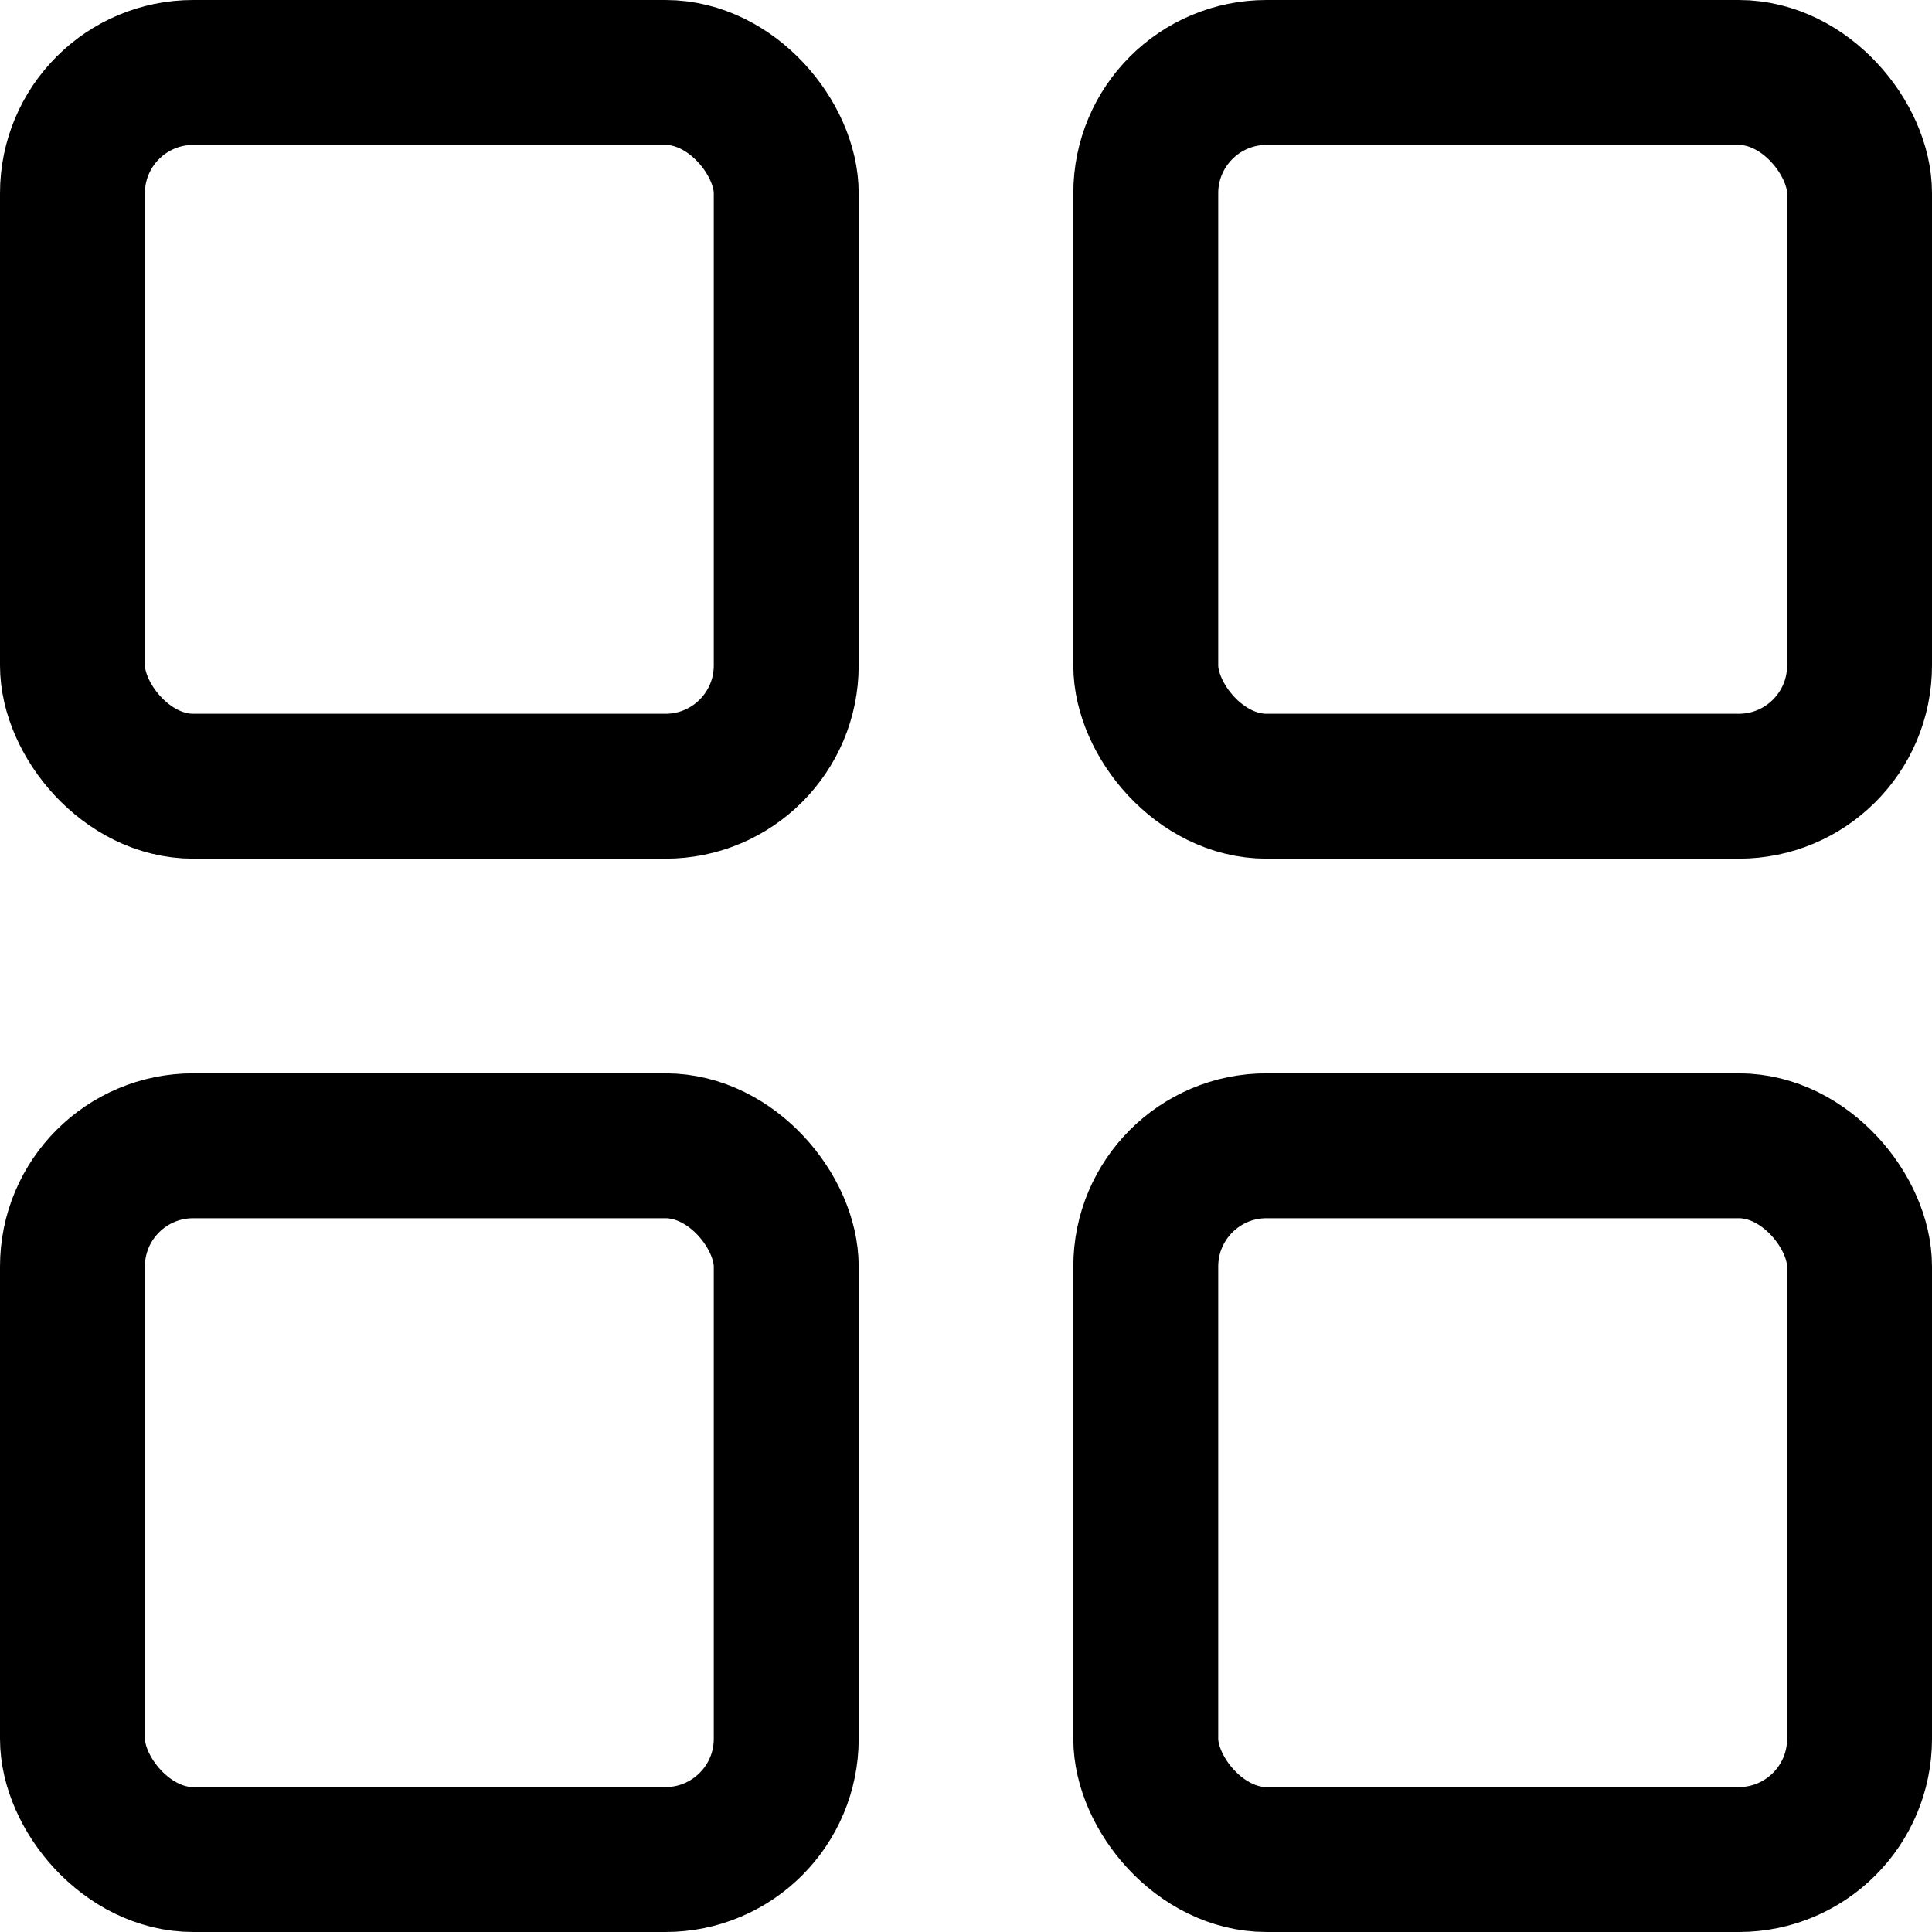 <svg width="20" height="20" viewBox="0 0 20 20" fill="none" xmlns="http://www.w3.org/2000/svg">
<rect x="0.75" y="0.75" width="7.389" height="7.389" rx="1.25" stroke="black" stroke-width="1.5"/>
<rect x="0.75" y="11.861" width="7.389" height="7.389" rx="1.25" stroke="black" stroke-width="1.5"/>
<rect x="11.861" y="0.75" width="7.389" height="7.389" rx="1.25" stroke="black" stroke-width="1.5"/>
<rect x="11.861" y="11.861" width="7.389" height="7.389" rx="1.25" stroke="black" stroke-width="1.5"/>
</svg>
